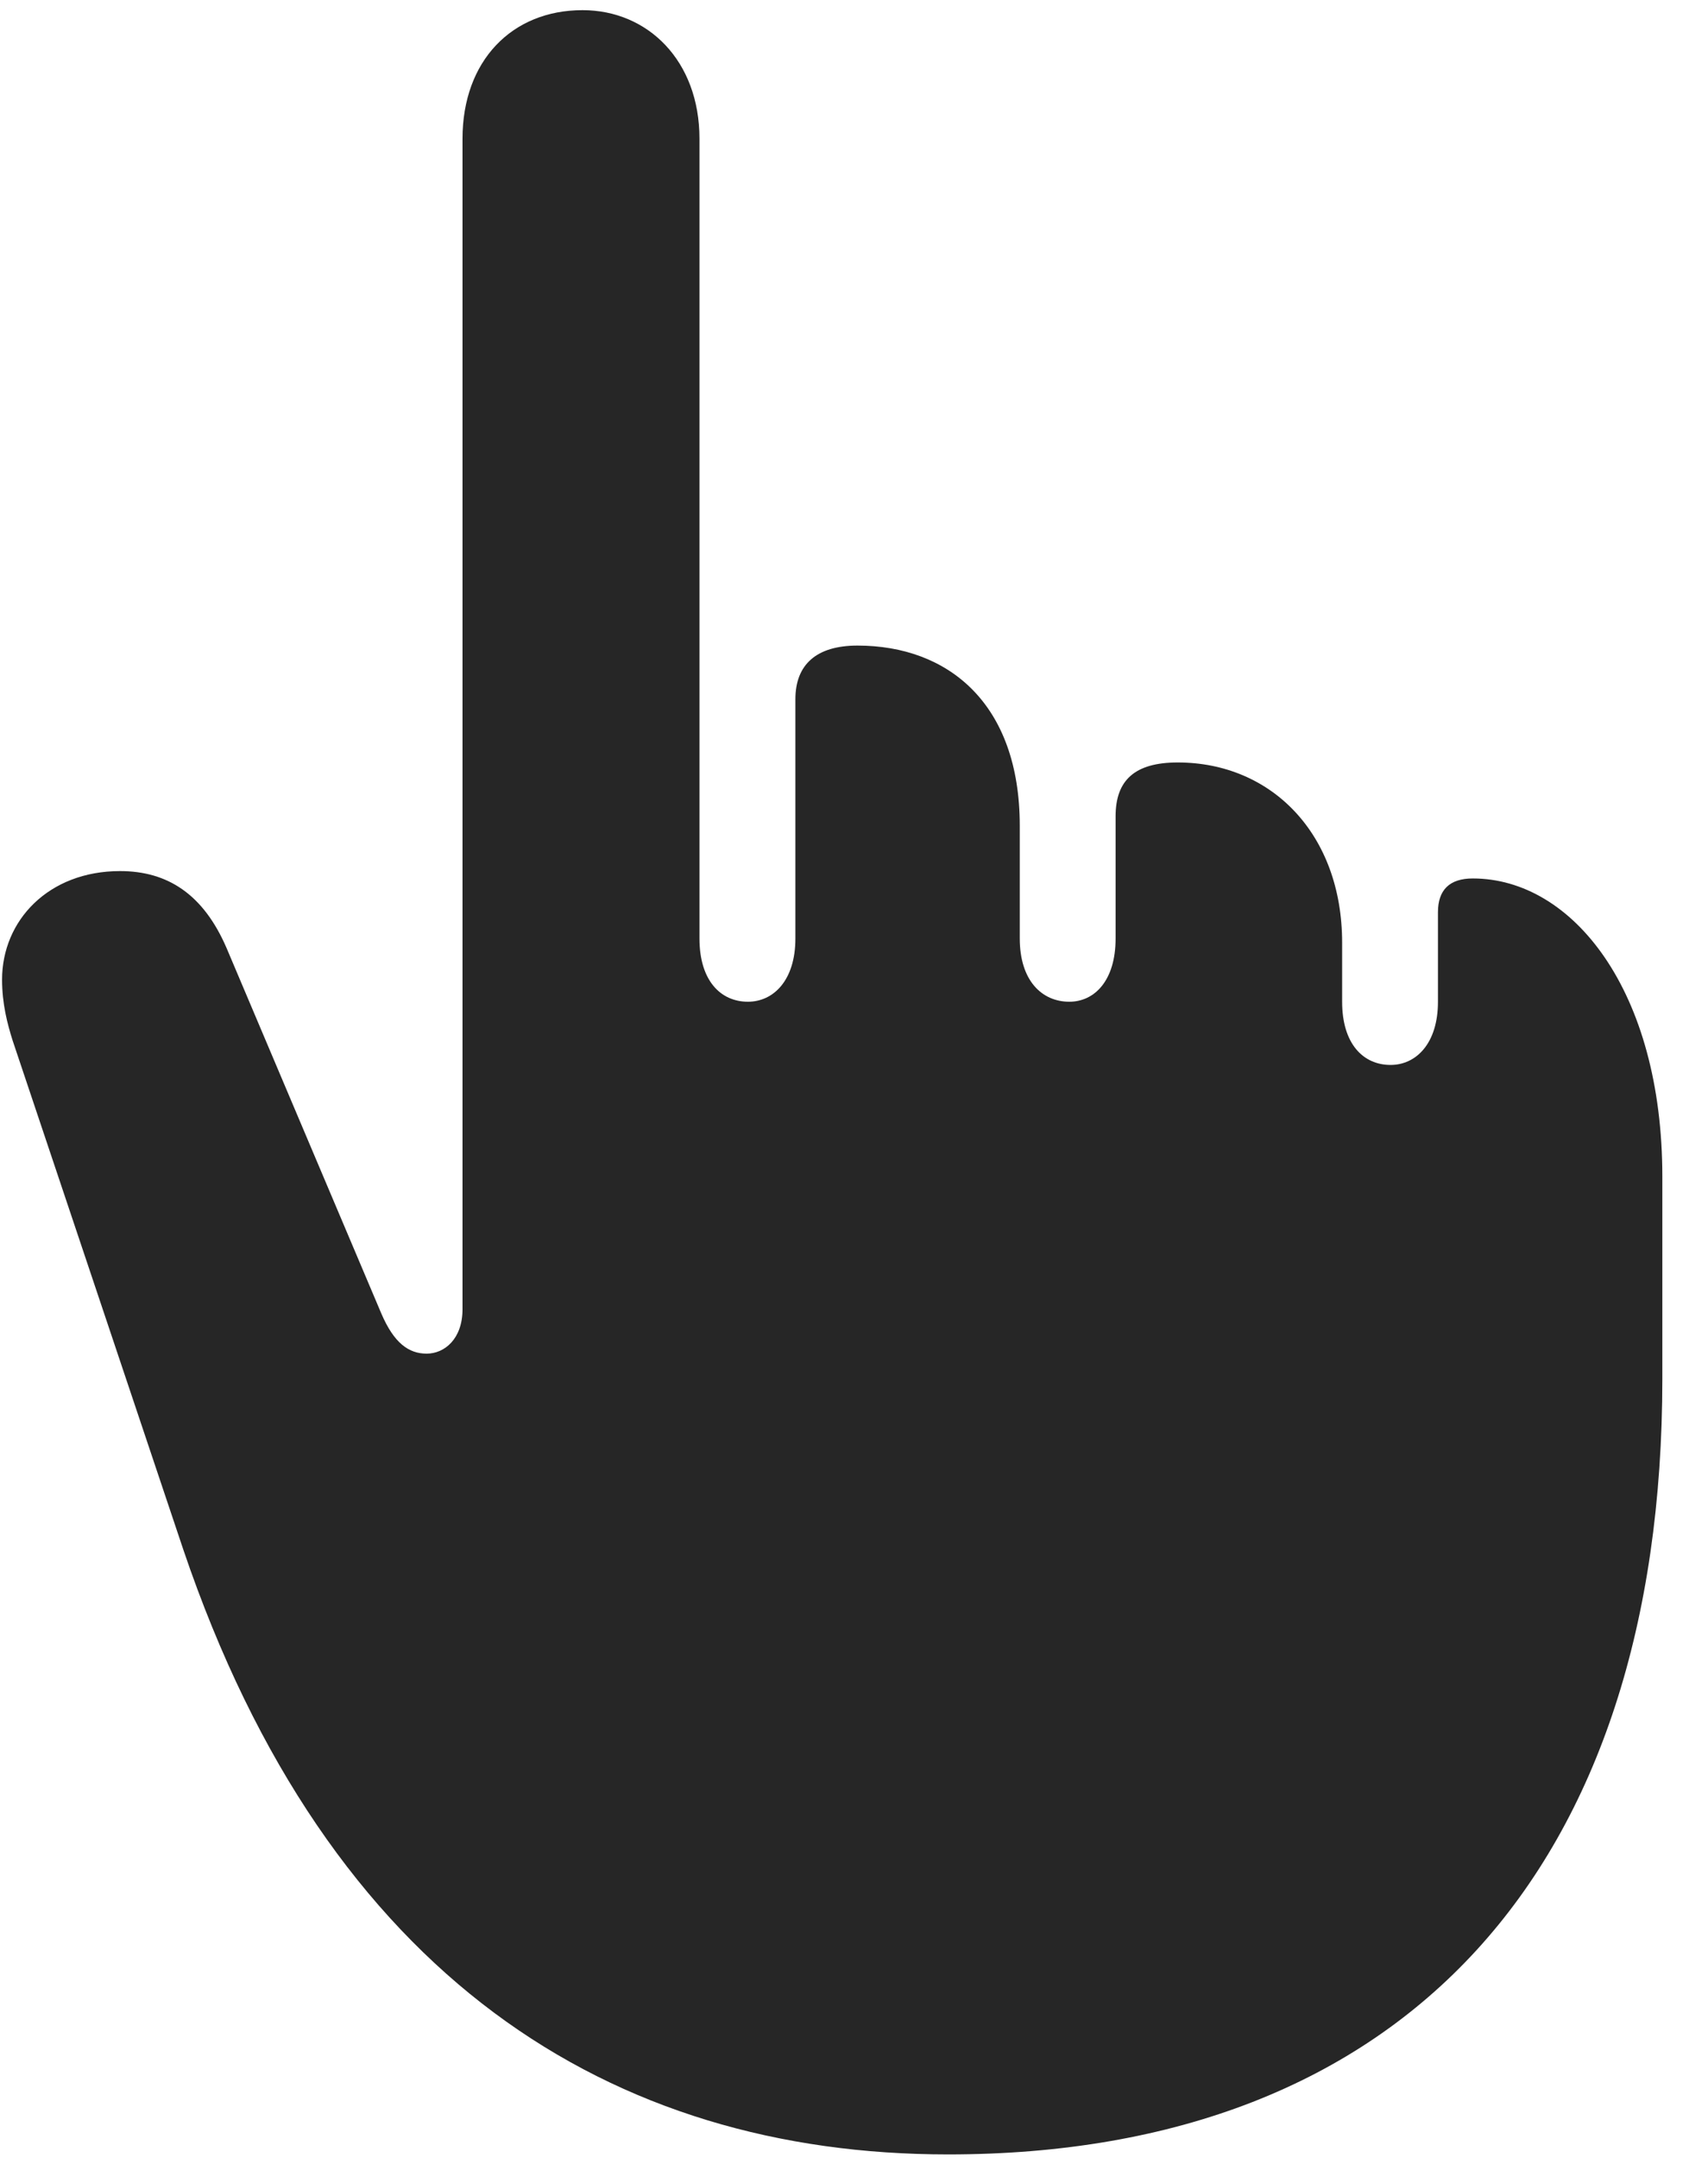 <svg width="19" height="24" viewBox="0 0 19 24" fill="none" xmlns="http://www.w3.org/2000/svg">
<path d="M10.547 23.961C15.633 23.961 18.492 20.773 18.492 15.336V13.086C18.492 11.023 17.496 9.77 16.383 9.77C16.125 9.77 15.996 9.898 15.996 10.145V11.141C15.996 11.609 15.75 11.844 15.469 11.844C15.164 11.844 14.93 11.609 14.93 11.141V10.484C14.93 9.277 14.145 8.48 13.101 8.48C12.621 8.48 12.41 8.68 12.41 9.078V10.438C12.41 10.906 12.176 11.141 11.895 11.141C11.59 11.141 11.344 10.906 11.344 10.438V9.184C11.344 7.824 10.547 7.18 9.539 7.18C9.082 7.18 8.848 7.391 8.848 7.777V10.438C8.848 10.906 8.602 11.141 8.32 11.141C8.016 11.141 7.781 10.906 7.781 10.438V1.543C7.781 0.676 7.207 0.113 6.48 0.113C5.695 0.113 5.145 0.676 5.145 1.543V14.562C5.145 14.891 4.945 15.055 4.746 15.055C4.547 15.055 4.383 14.938 4.242 14.609L2.52 10.543C2.262 9.945 1.863 9.688 1.336 9.688C0.539 9.688 0.023 10.238 0.023 10.895C0.023 11.164 0.082 11.387 0.141 11.574L2.039 17.234C3.656 22.004 6.809 23.961 10.547 23.961Z" fill="black" fill-opacity="0.85"/>
</svg>
